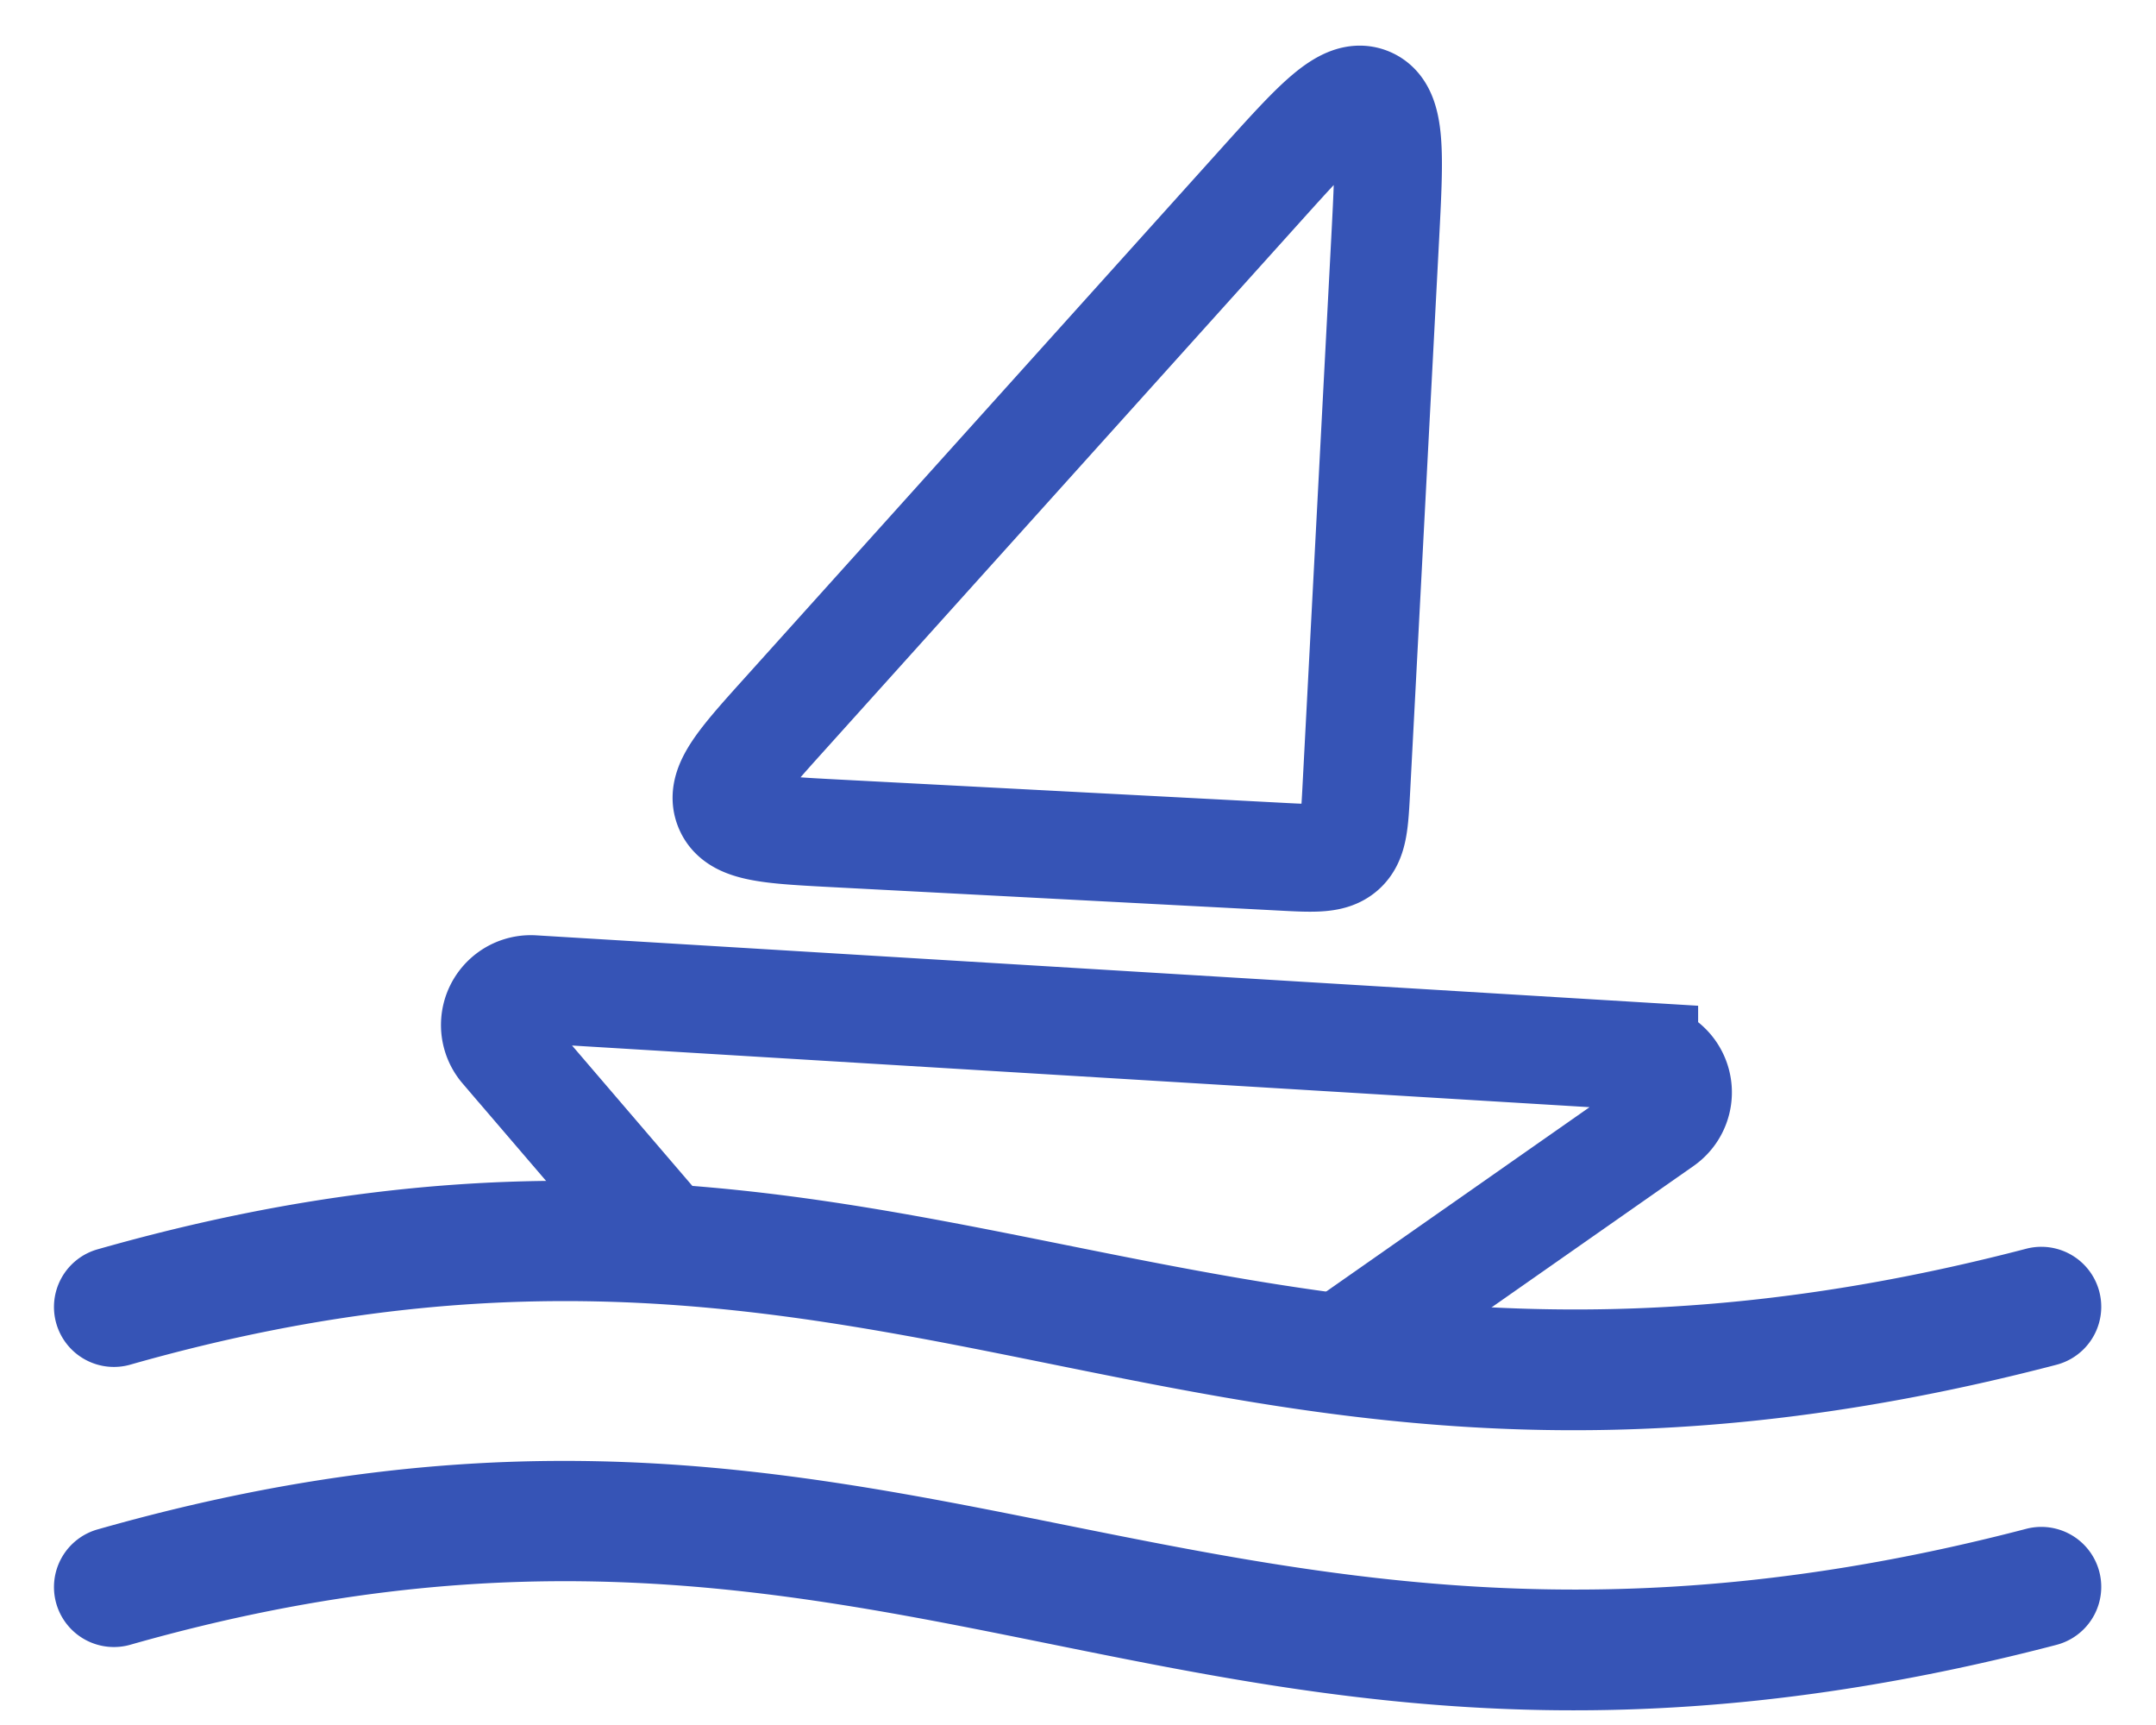 <svg xmlns="http://www.w3.org/2000/svg" width="30" height="24" fill="none" viewBox="0 0 30 24">
  <path fill="#3654B6" d="M28.193 21.271c-11.493 3-15.526-3.206-26.825.005a.834.834 0 1 0 .457 1.604c10.822-3.075 14.777 3.14 26.79.005a.834.834 0 1 0-.422-1.614Zm0-3.897c-11.493 3-15.526-3.206-26.825.005a.834.834 0 1 0 .457 1.604c10.822-3.075 14.777 3.14 26.79.005a.834.834 0 1 0-.422-1.614Z"/>
  <path stroke="#3654B6" stroke-width="1.5" d="m9.524 17.524-2.518-2.938a.5.5 0 0 1 .41-.824l15.463.937a.5.5 0 0 1 .256.909l-4.302 3.011m.04-7.646.402-7.665c.061-1.176.092-1.763-.234-1.899-.327-.135-.72.303-1.508 1.178l-6.607 7.34c-.608.675-.912 1.013-.791 1.304.12.292.574.315 1.482.363l6.205.325c.47.025.706.037.86-.101.154-.139.166-.374.191-.845Z"/>
</svg>
